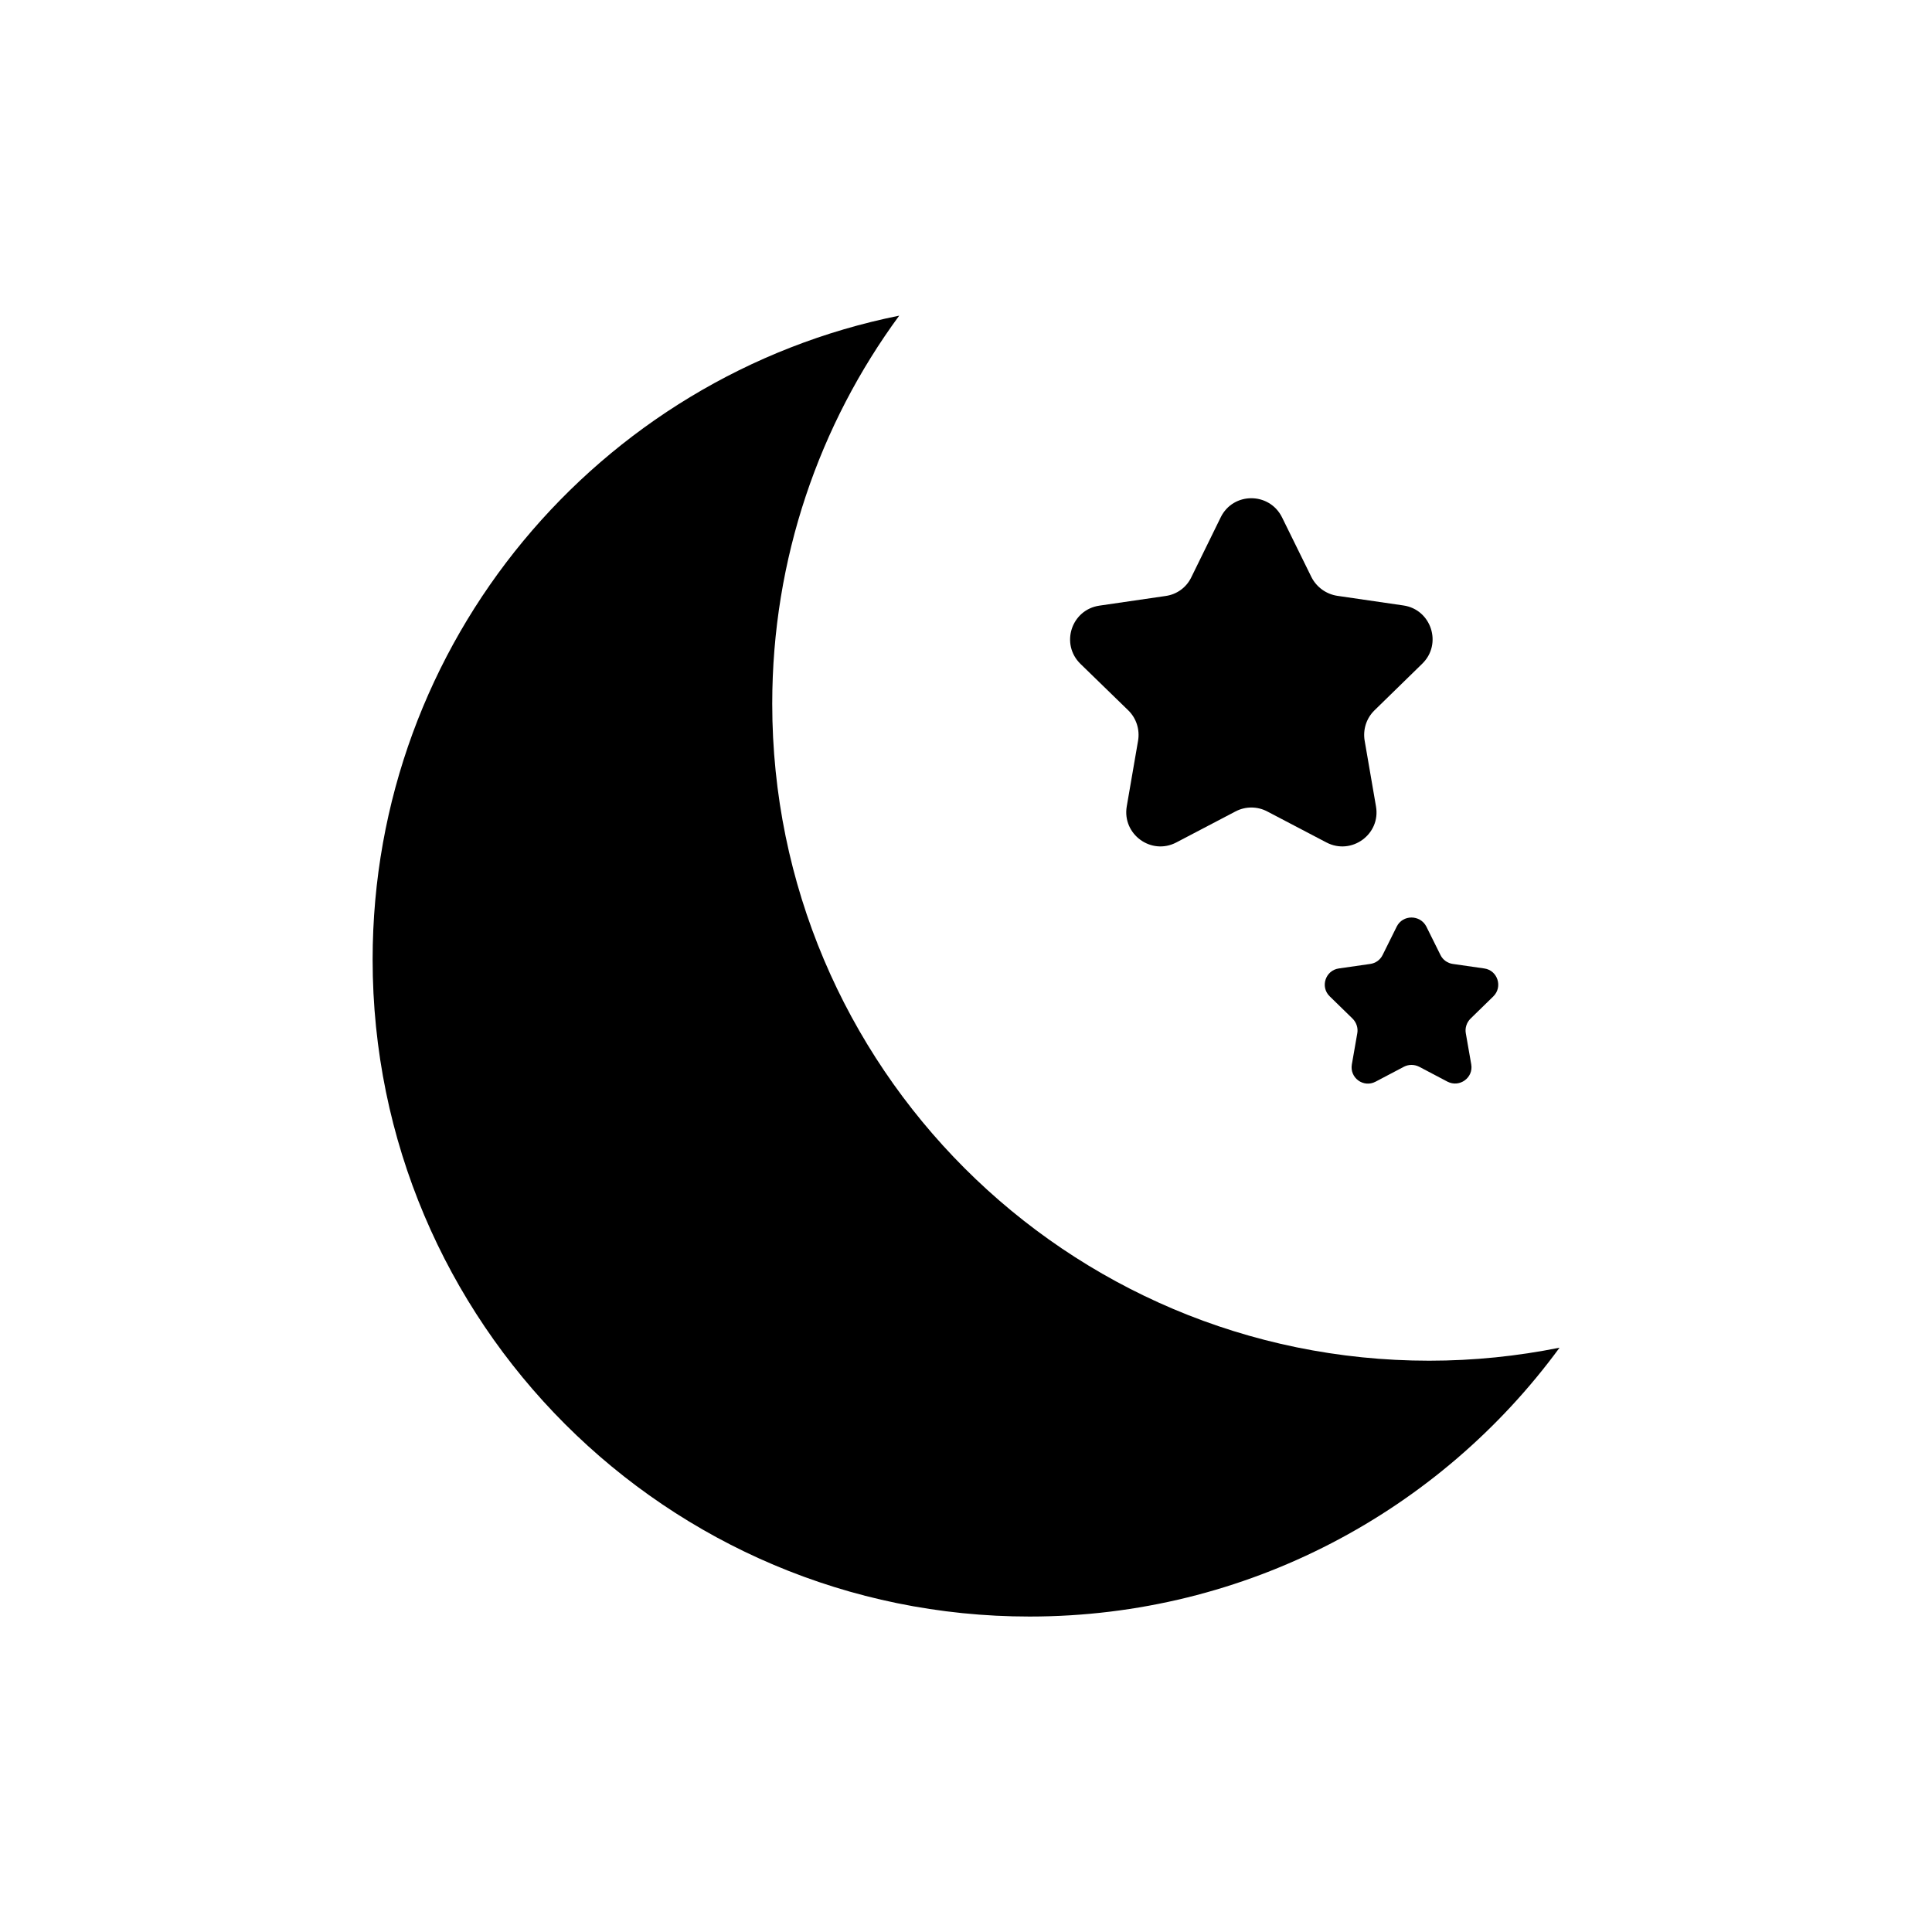 <?xml version="1.0" standalone="no"?><!DOCTYPE svg PUBLIC "-//W3C//DTD SVG 1.1//EN" "http://www.w3.org/Graphics/SVG/1.1/DTD/svg11.dtd"><svg t="1677848206999" class="icon" viewBox="0 0 1024 1024" version="1.1" xmlns="http://www.w3.org/2000/svg" p-id="6554" xmlns:xlink="http://www.w3.org/1999/xlink" width="200" height="200"><path d="M757.5 721.2c-192.3 0-348.2-155.9-348.2-348.2 0-77 25-148.1 67.3-205.7-159.2 32-279.1 172.7-279.1 341.3 0 192.3 155.9 348.2 348.2 348.2 115.3 0 217.6-56.1 280.9-142.5-22.4 4.5-45.4 6.9-69.1 6.9z" p-id="6555"></path><path d="M598 376.5c4.3 4.2 6.2 10.2 5.2 16.1l-6 34.8c-2.5 14.8 13 26.1 26.3 19.1l31.3-16.4c5.3-2.8 11.6-2.8 16.9 0l31.3 16.4c13.3 7 28.9-4.3 26.3-19.1l-6-34.8c-1-5.9 0.9-11.9 5.2-16.1l25.3-24.7c10.8-10.5 4.8-28.8-10-30.9l-35-5.1c-5.9-0.9-11-4.6-13.7-9.9l-15.6-31.7c-6.7-13.5-25.9-13.5-32.5 0L631.4 306c-2.6 5.4-7.7 9.1-13.7 9.9l-35 5.1c-14.9 2.2-20.8 20.4-10 30.9l25.3 24.6zM740.3 491.1l-7.5 15.1c-1.3 2.6-3.7 4.3-6.5 4.7l-16.7 2.4c-7.1 1-10 9.8-4.8 14.8l12.1 11.8c2 2 3 4.9 2.5 7.7l-2.9 16.6c-1.2 7.1 6.2 12.5 12.6 9.1l15-7.9c2.5-1.3 5.5-1.3 8.1 0l15 7.9c6.4 3.3 13.8-2.1 12.6-9.1l-2.9-16.6c-0.5-2.8 0.5-5.7 2.5-7.7l12.1-11.8c5.1-5 2.3-13.8-4.8-14.8l-16.7-2.4c-2.8-0.4-5.3-2.2-6.5-4.7l-7.5-15.1c-3.3-6.4-12.5-6.4-15.7 0z" p-id="6556"></path></svg>